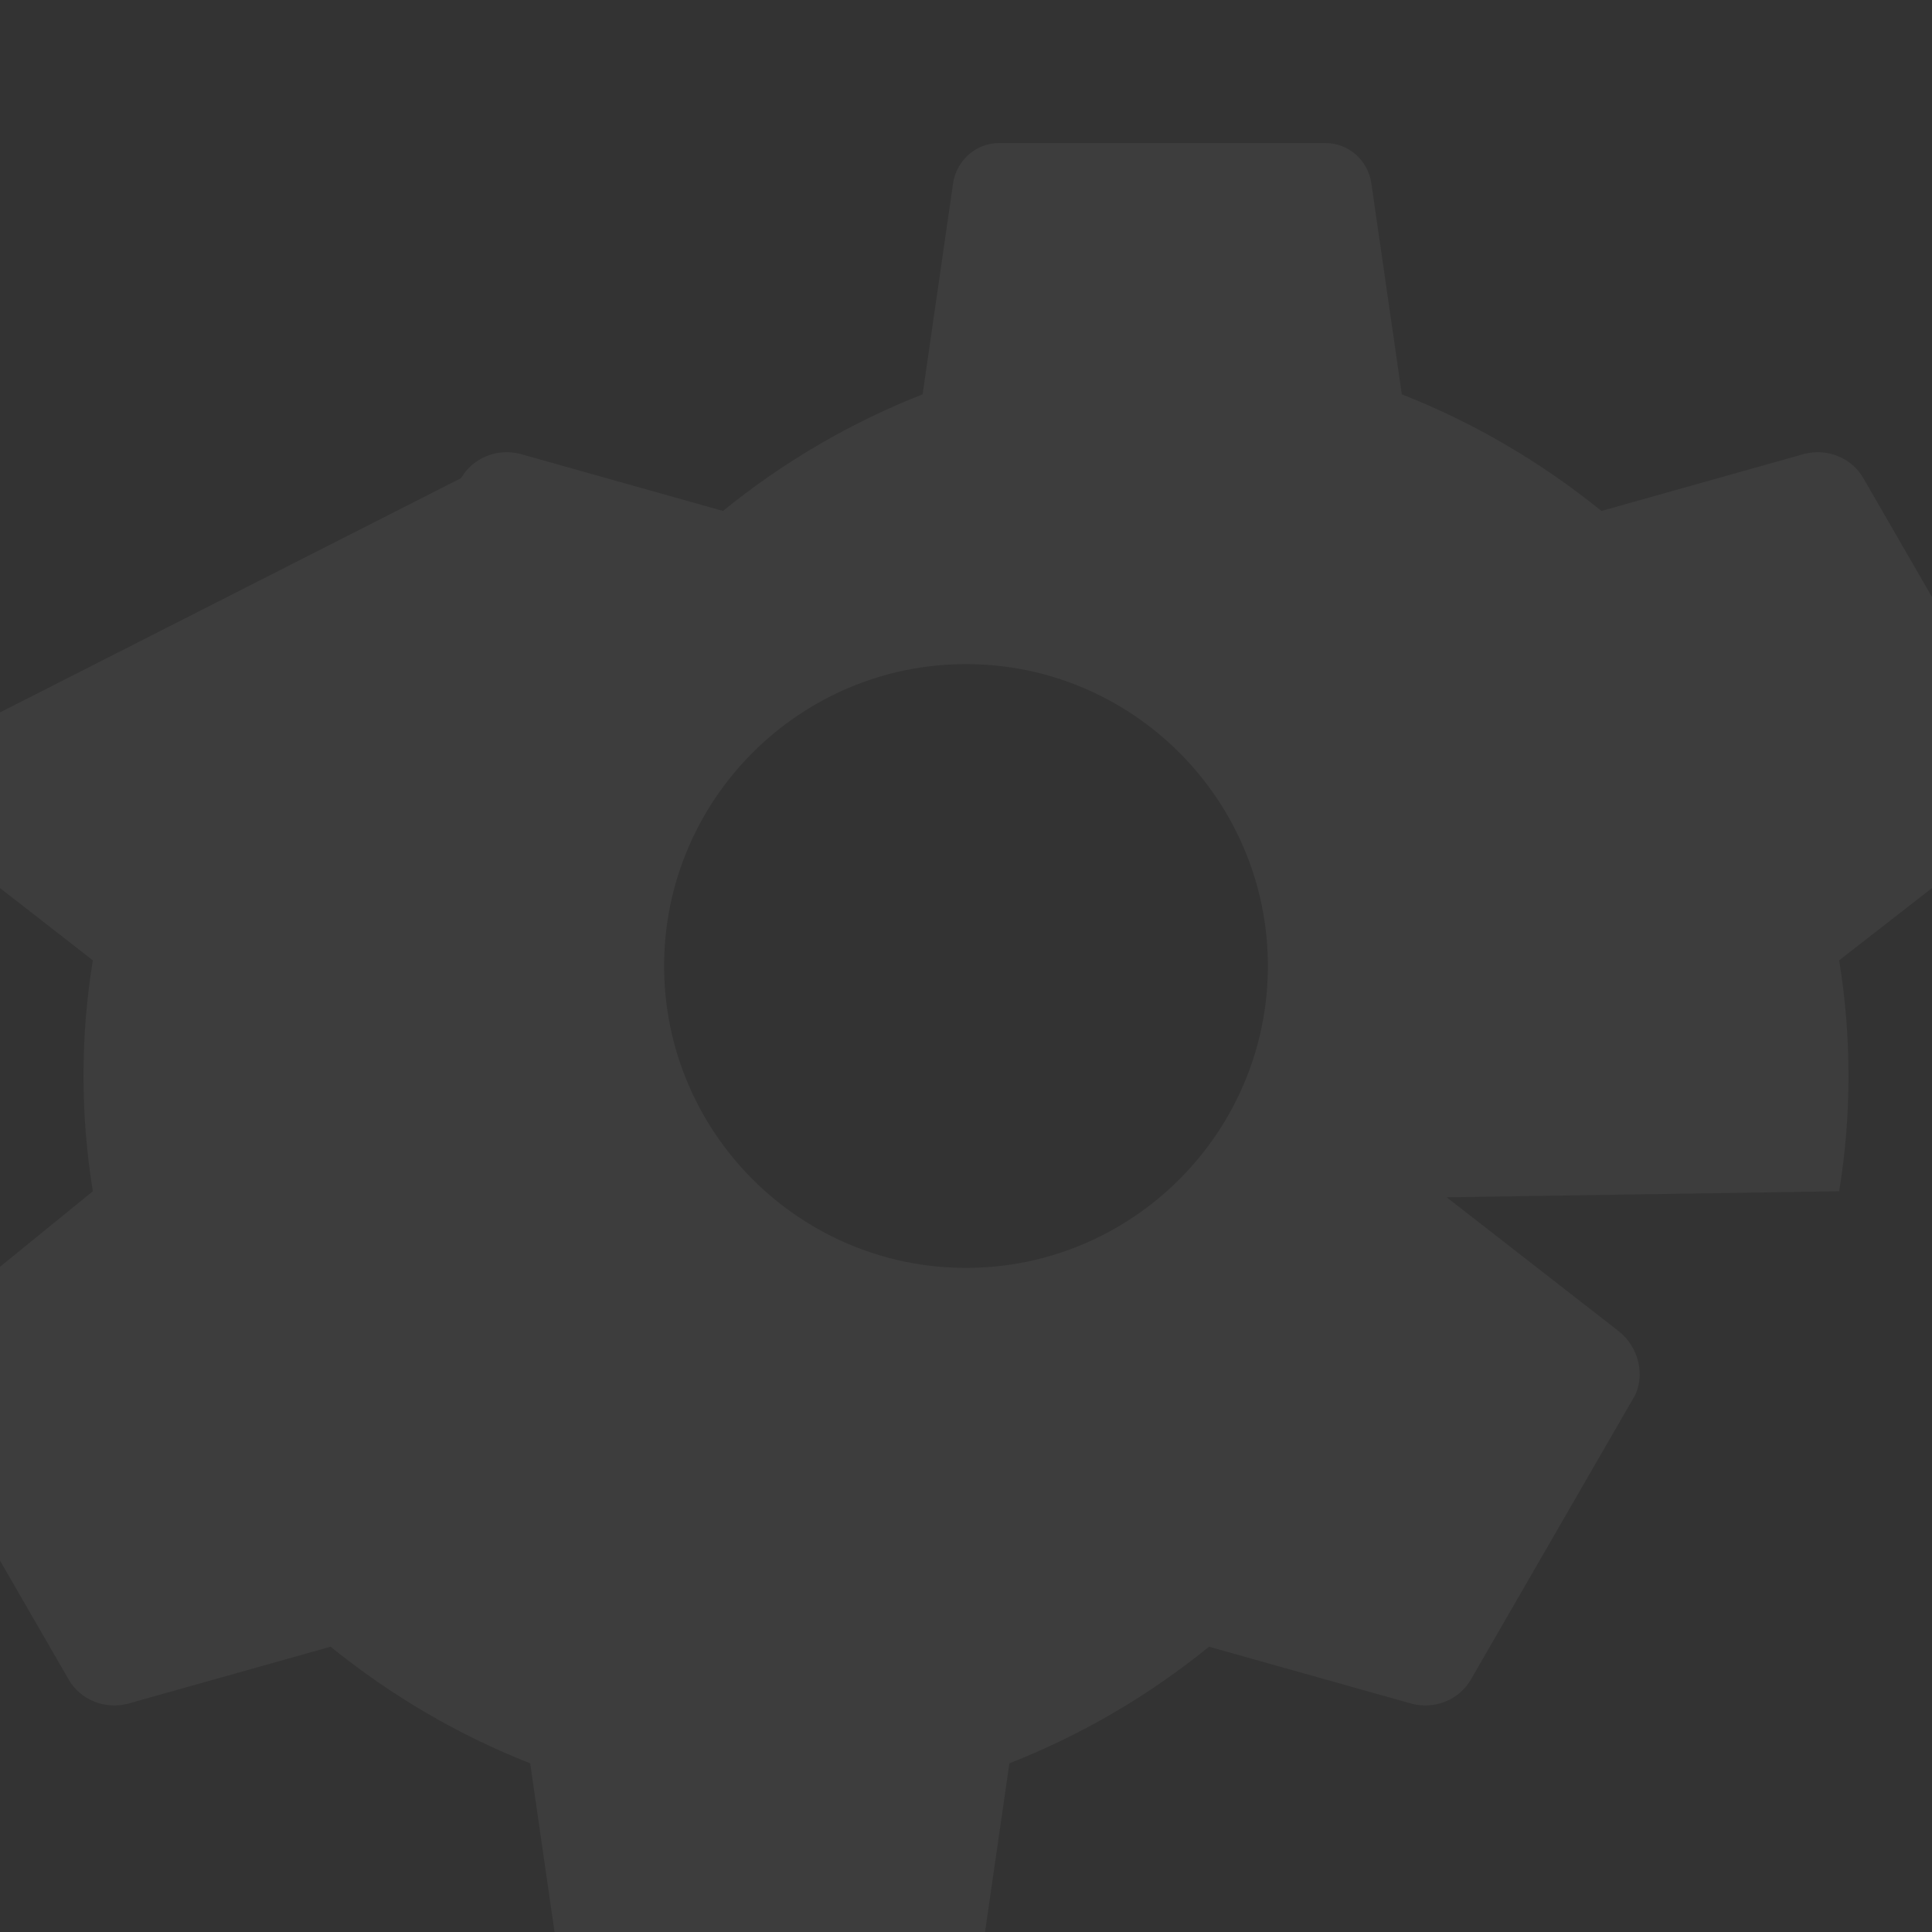 <?xml version="1.0" encoding="UTF-8"?>
<svg width="512" height="512" viewBox="0 0 512 512" xmlns="http://www.w3.org/2000/svg">
  <rect x="0" y="0" width="512" height="512" fill="#333333" stroke="none"/>
  <path fill="white" opacity="0.05" d="M487.4 315.7c3.3-20.1 3.3-41 0-61.2l45.6-35.5c5.4-4.2 7.1-11.6 4-17.5l-43.2-74.8c-3.1-5.4-9.6-8-15.7-6.4l-53.7 15.1c-16.1-13-33.8-23.4-52.9-30.9l-8.1-56.1c-1-6-6-10.5-12.2-10.5h-86.4c-6.1 0-11.2 4.5-12.2 10.5l-8.1 56.1c-19.1 7.5-36.9 17.9-52.9 30.9l-53.7-15.1c-6.1-1.6-12.6 1-15.7 6.4L-25 201.5c-3.1 5.4-1.4 13.3 4 17.5l45.6 35.5c-3.3 20.1-3.3 41 0 61.2L-21 352.8c-5.4 4.2-7.1 11.6-4 17.5l43.2 74.8c3.1 5.4 9.6 8 15.7 6.4l53.7-15.1c16.1 13 33.8 23.4 52.9 30.9l8.1 56.1c1 6 6 10.5 12.2 10.5h86.4c6.1 0 11.2-4.5 12.2-10.5l8.1-56.1c19.1-7.5 36.9-17.9 52.9-30.9l53.7 15.1c6.1 1.6 12.6-1 15.7-6.4l43.2-74.8c3.1-5.4 1.4-13.3-4-17.5l-45.6-35.5zM256 336c-44.1 0-80-35.9-80-80s35.9-80 80-80c44.1 0 80 35.9 80 80s-35.9 80-80 80z"/>
</svg>
